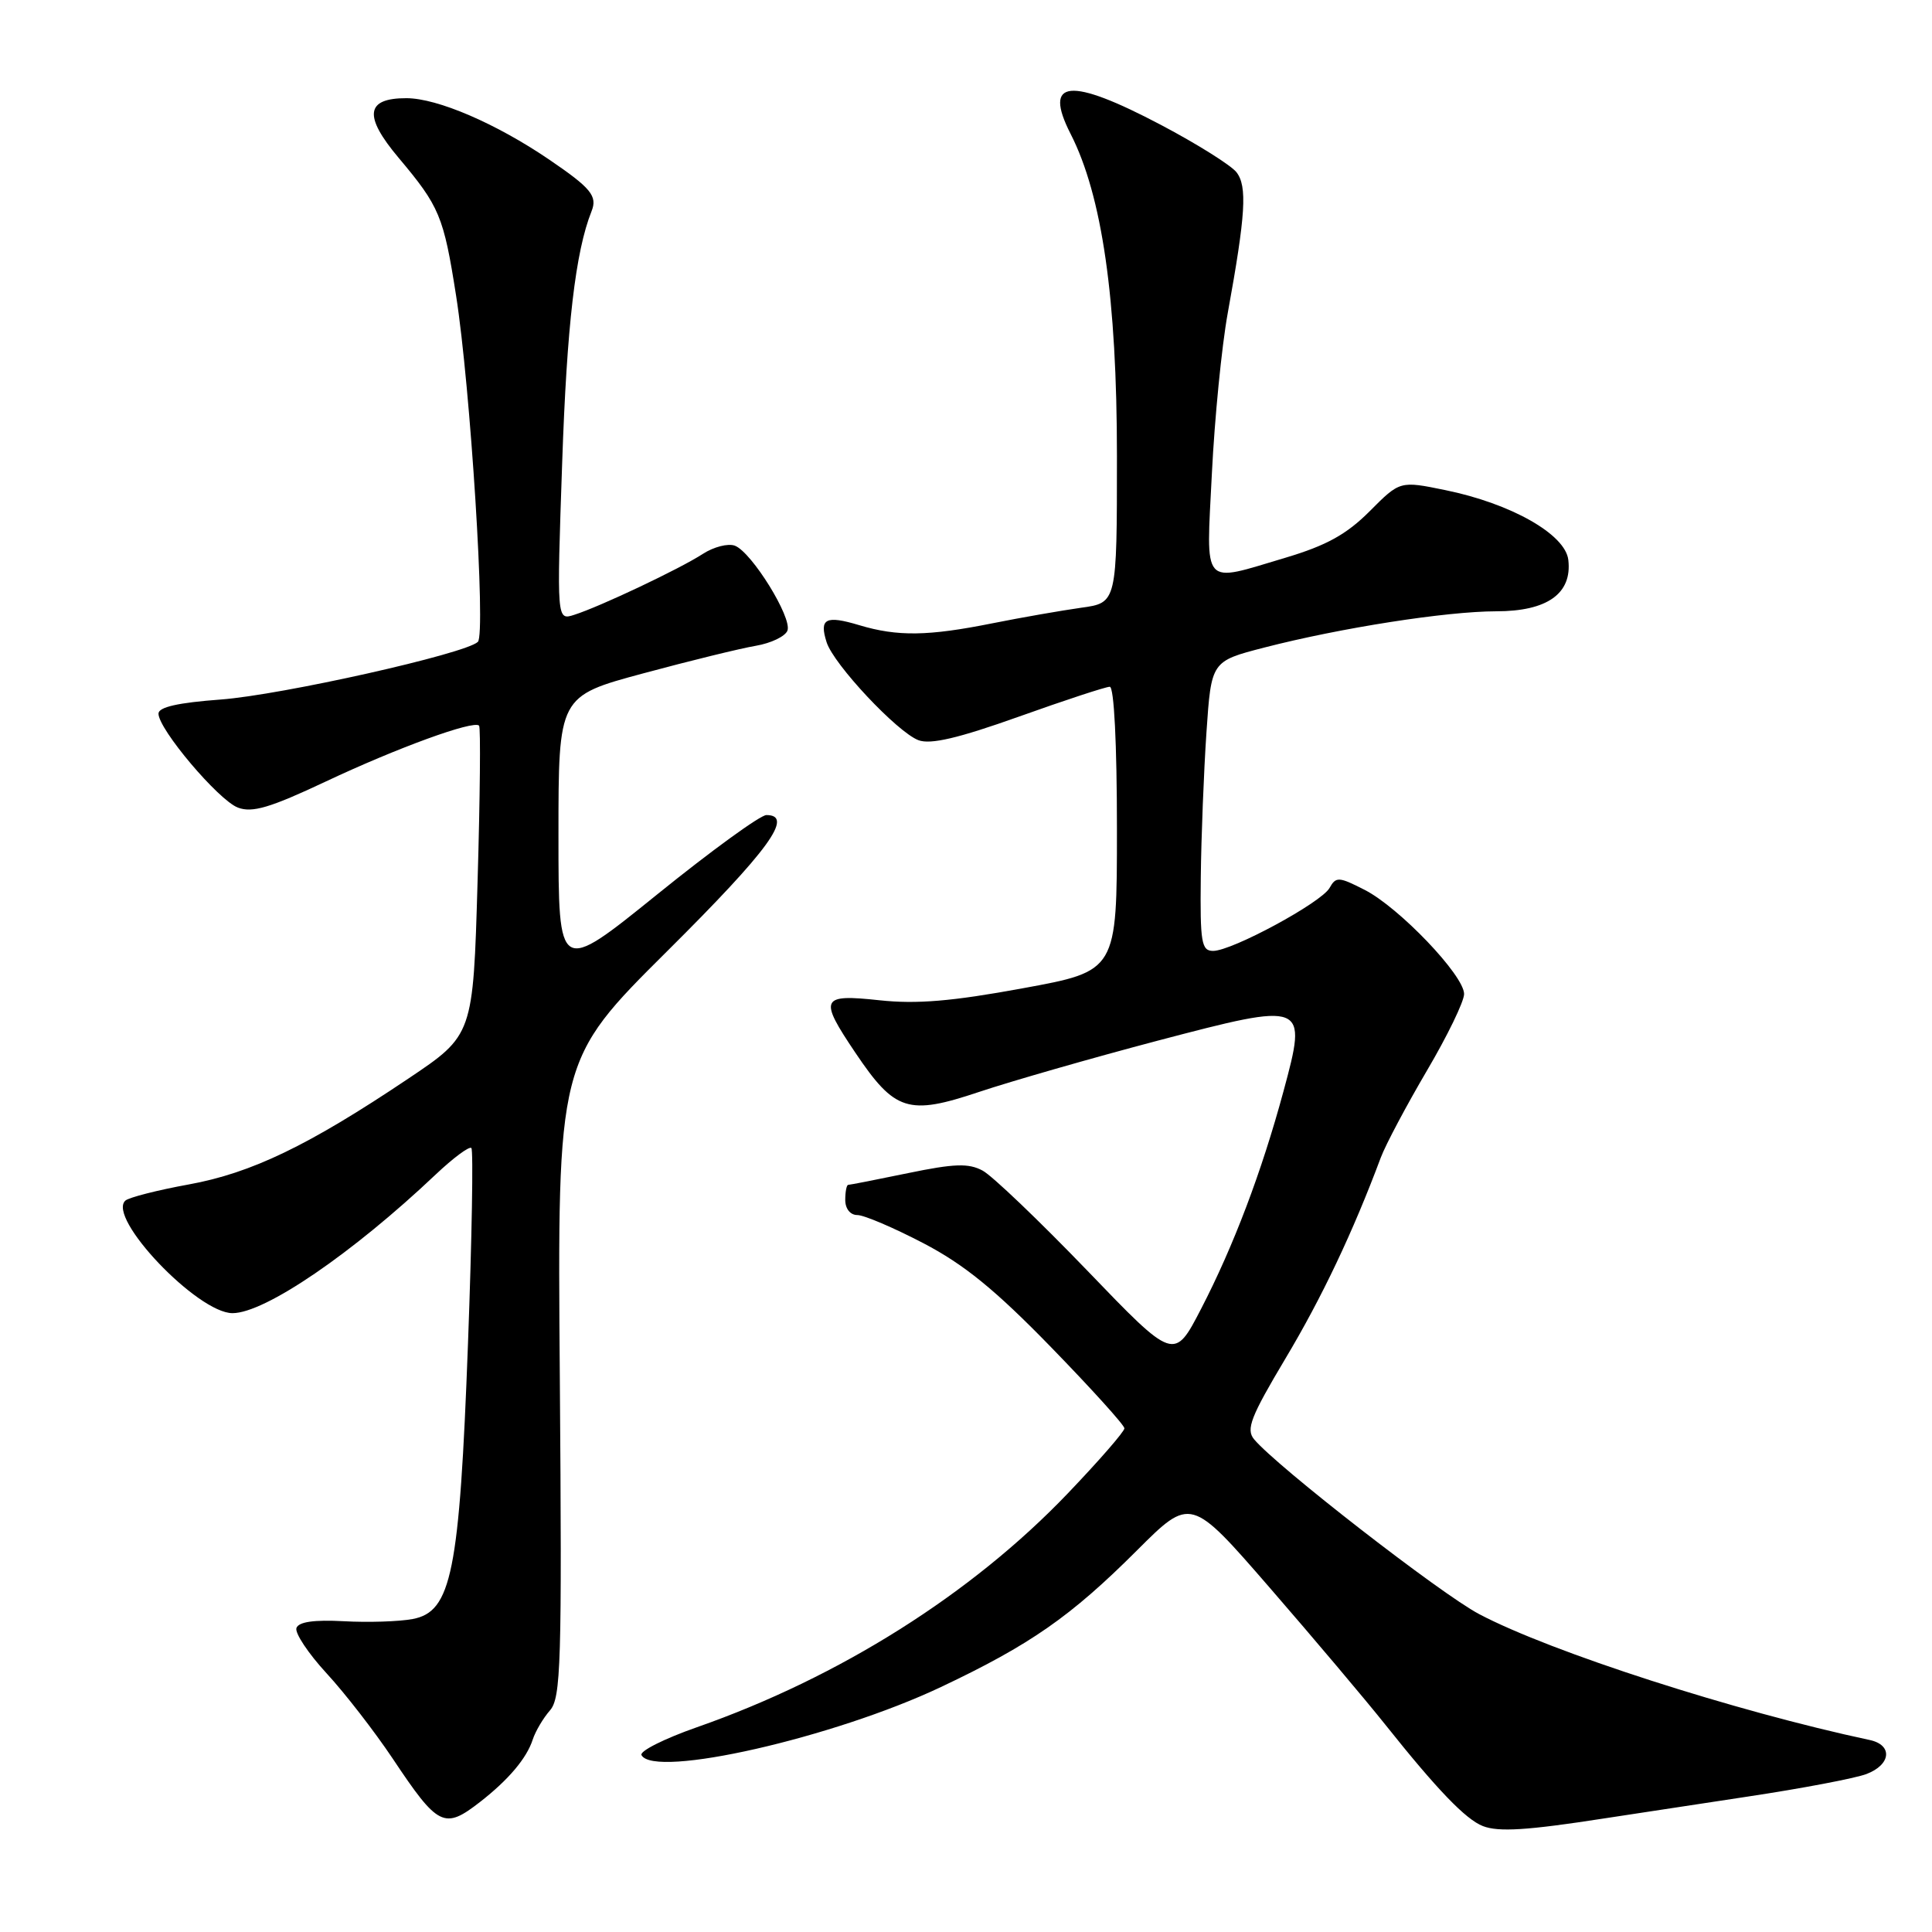 <?xml version="1.0" encoding="UTF-8" standalone="no"?>
<!DOCTYPE svg PUBLIC "-//W3C//DTD SVG 1.1//EN" "http://www.w3.org/Graphics/SVG/1.1/DTD/svg11.dtd" >
<svg xmlns="http://www.w3.org/2000/svg" xmlns:xlink="http://www.w3.org/1999/xlink" version="1.1" viewBox="0 0 256 256">
 <g >
 <path fill="currentColor"
d=" M 212.50 240.96 C 215.80 240.45 224.38 239.15 231.56 238.06 C 238.75 236.98 245.84 235.63 247.31 235.07 C 250.58 233.83 250.83 231.22 247.75 230.56 C 229.94 226.77 205.51 218.90 196.00 213.88 C 190.91 211.20 169.13 194.28 166.17 190.71 C 165.08 189.39 165.72 187.74 170.33 180.01 C 175.16 171.93 179.28 163.24 182.96 153.39 C 183.60 151.68 186.35 146.51 189.06 141.89 C 191.78 137.28 194.00 132.70 194.00 131.71 C 194.00 129.25 185.39 120.24 180.82 117.91 C 177.40 116.16 177.02 116.14 176.17 117.66 C 175.08 119.60 163.27 125.99 160.75 126.00 C 159.20 126.00 159.01 124.91 159.11 116.25 C 159.17 110.89 159.51 102.25 159.86 97.06 C 160.50 87.62 160.50 87.62 167.50 85.81 C 177.66 83.19 191.63 81.01 198.25 81.00 C 205.03 81.00 208.33 78.65 207.81 74.19 C 207.42 70.80 200.22 66.72 191.50 64.94 C 185.50 63.71 185.50 63.71 181.48 67.75 C 178.42 70.81 175.76 72.28 170.37 73.89 C 159.10 77.24 159.82 78.06 160.58 62.75 C 160.94 55.46 161.88 45.90 162.68 41.50 C 165.06 28.41 165.29 24.67 163.83 22.81 C 163.10 21.89 158.61 19.07 153.85 16.56 C 141.73 10.17 138.18 10.51 141.85 17.72 C 146.04 25.92 148.00 39.55 148.00 60.42 C 148.00 79.88 148.00 79.88 143.25 80.53 C 140.64 80.90 135.35 81.82 131.50 82.59 C 122.98 84.30 118.93 84.36 113.86 82.84 C 109.40 81.50 108.53 81.96 109.53 85.10 C 110.46 88.03 118.87 97.00 121.70 98.08 C 123.30 98.68 126.95 97.83 135.00 94.96 C 141.10 92.78 146.52 91.00 147.05 91.00 C 147.62 91.00 148.00 98.54 148.00 109.83 C 148.00 128.67 148.00 128.67 135.53 130.95 C 126.14 132.68 121.46 133.07 116.53 132.54 C 108.73 131.70 108.47 132.26 113.36 139.52 C 118.58 147.27 120.35 147.83 129.72 144.69 C 134.00 143.26 144.63 140.21 153.34 137.91 C 173.13 132.71 173.27 132.76 170.06 144.63 C 167.17 155.30 163.45 165.12 159.16 173.41 C 155.58 180.33 155.58 180.33 144.04 168.33 C 137.69 161.74 131.46 155.78 130.20 155.11 C 128.34 154.11 126.44 154.18 120.34 155.44 C 116.19 156.30 112.61 157.00 112.39 157.00 C 112.18 157.00 112.00 157.90 112.00 159.00 C 112.00 160.17 112.67 161.00 113.60 161.00 C 114.49 161.00 118.42 162.68 122.35 164.73 C 127.74 167.54 131.89 170.92 139.24 178.48 C 144.60 183.99 148.99 188.84 148.99 189.26 C 149.00 189.68 145.62 193.56 141.49 197.88 C 128.76 211.20 111.27 222.24 92.34 228.87 C 88.03 230.38 84.72 232.04 85.00 232.56 C 86.66 235.68 110.46 230.27 124.68 223.54 C 136.51 217.94 141.87 214.21 150.64 205.45 C 157.78 198.32 157.78 198.32 168.27 210.41 C 174.04 217.06 180.91 225.20 183.54 228.50 C 190.44 237.16 194.22 241.09 196.50 241.97 C 198.58 242.77 202.38 242.53 212.50 240.96 Z  M 63.62 238.76 C 67.38 235.83 69.79 232.98 70.59 230.50 C 70.95 229.40 71.97 227.67 72.87 226.64 C 74.33 224.98 74.47 220.49 74.18 182.64 C 73.85 140.50 73.85 140.50 88.43 126.01 C 101.89 112.63 105.26 108.00 101.55 108.00 C 100.75 108.00 94.22 112.74 87.05 118.54 C 74.00 129.08 74.00 129.08 74.00 110.66 C 74.00 92.25 74.00 92.25 85.25 89.22 C 91.44 87.55 98.14 85.91 100.15 85.57 C 102.16 85.23 104.05 84.32 104.34 83.56 C 104.99 81.86 99.61 73.17 97.38 72.31 C 96.48 71.97 94.57 72.46 93.12 73.40 C 90.11 75.36 79.49 80.39 76.08 81.47 C 73.77 82.21 73.77 82.21 74.49 61.35 C 75.11 43.11 76.25 33.35 78.38 28.00 C 79.19 25.98 78.33 24.93 72.76 21.14 C 65.73 16.36 57.97 13.02 53.86 13.01 C 48.45 13.00 48.14 15.35 52.81 20.90 C 58.25 27.37 58.78 28.64 60.43 39.15 C 62.33 51.21 64.40 84.01 63.32 85.05 C 61.69 86.63 37.31 92.09 29.25 92.69 C 23.60 93.11 21.00 93.69 21.00 94.56 C 21.00 96.63 28.94 106.02 31.52 107.01 C 33.43 107.73 35.77 107.04 43.20 103.54 C 52.62 99.10 62.74 95.41 63.48 96.15 C 63.70 96.37 63.61 105.69 63.28 116.85 C 62.69 137.16 62.69 137.16 54.09 142.93 C 40.89 151.79 33.32 155.44 24.99 156.95 C 20.87 157.70 17.11 158.66 16.62 159.08 C 14.10 161.31 26.17 174.00 30.81 174.00 C 35.10 174.00 46.70 166.08 57.73 155.63 C 60.06 153.43 62.18 151.85 62.46 152.12 C 62.73 152.40 62.53 164.07 62.01 178.06 C 60.88 208.38 59.83 213.57 54.67 214.53 C 52.87 214.87 48.76 215.00 45.55 214.82 C 41.61 214.61 39.57 214.90 39.28 215.72 C 39.05 216.38 40.84 219.08 43.27 221.72 C 45.70 224.35 49.63 229.43 52.02 233.00 C 58.06 242.06 58.86 242.46 63.62 238.76 Z "/>
</g>
</svg>